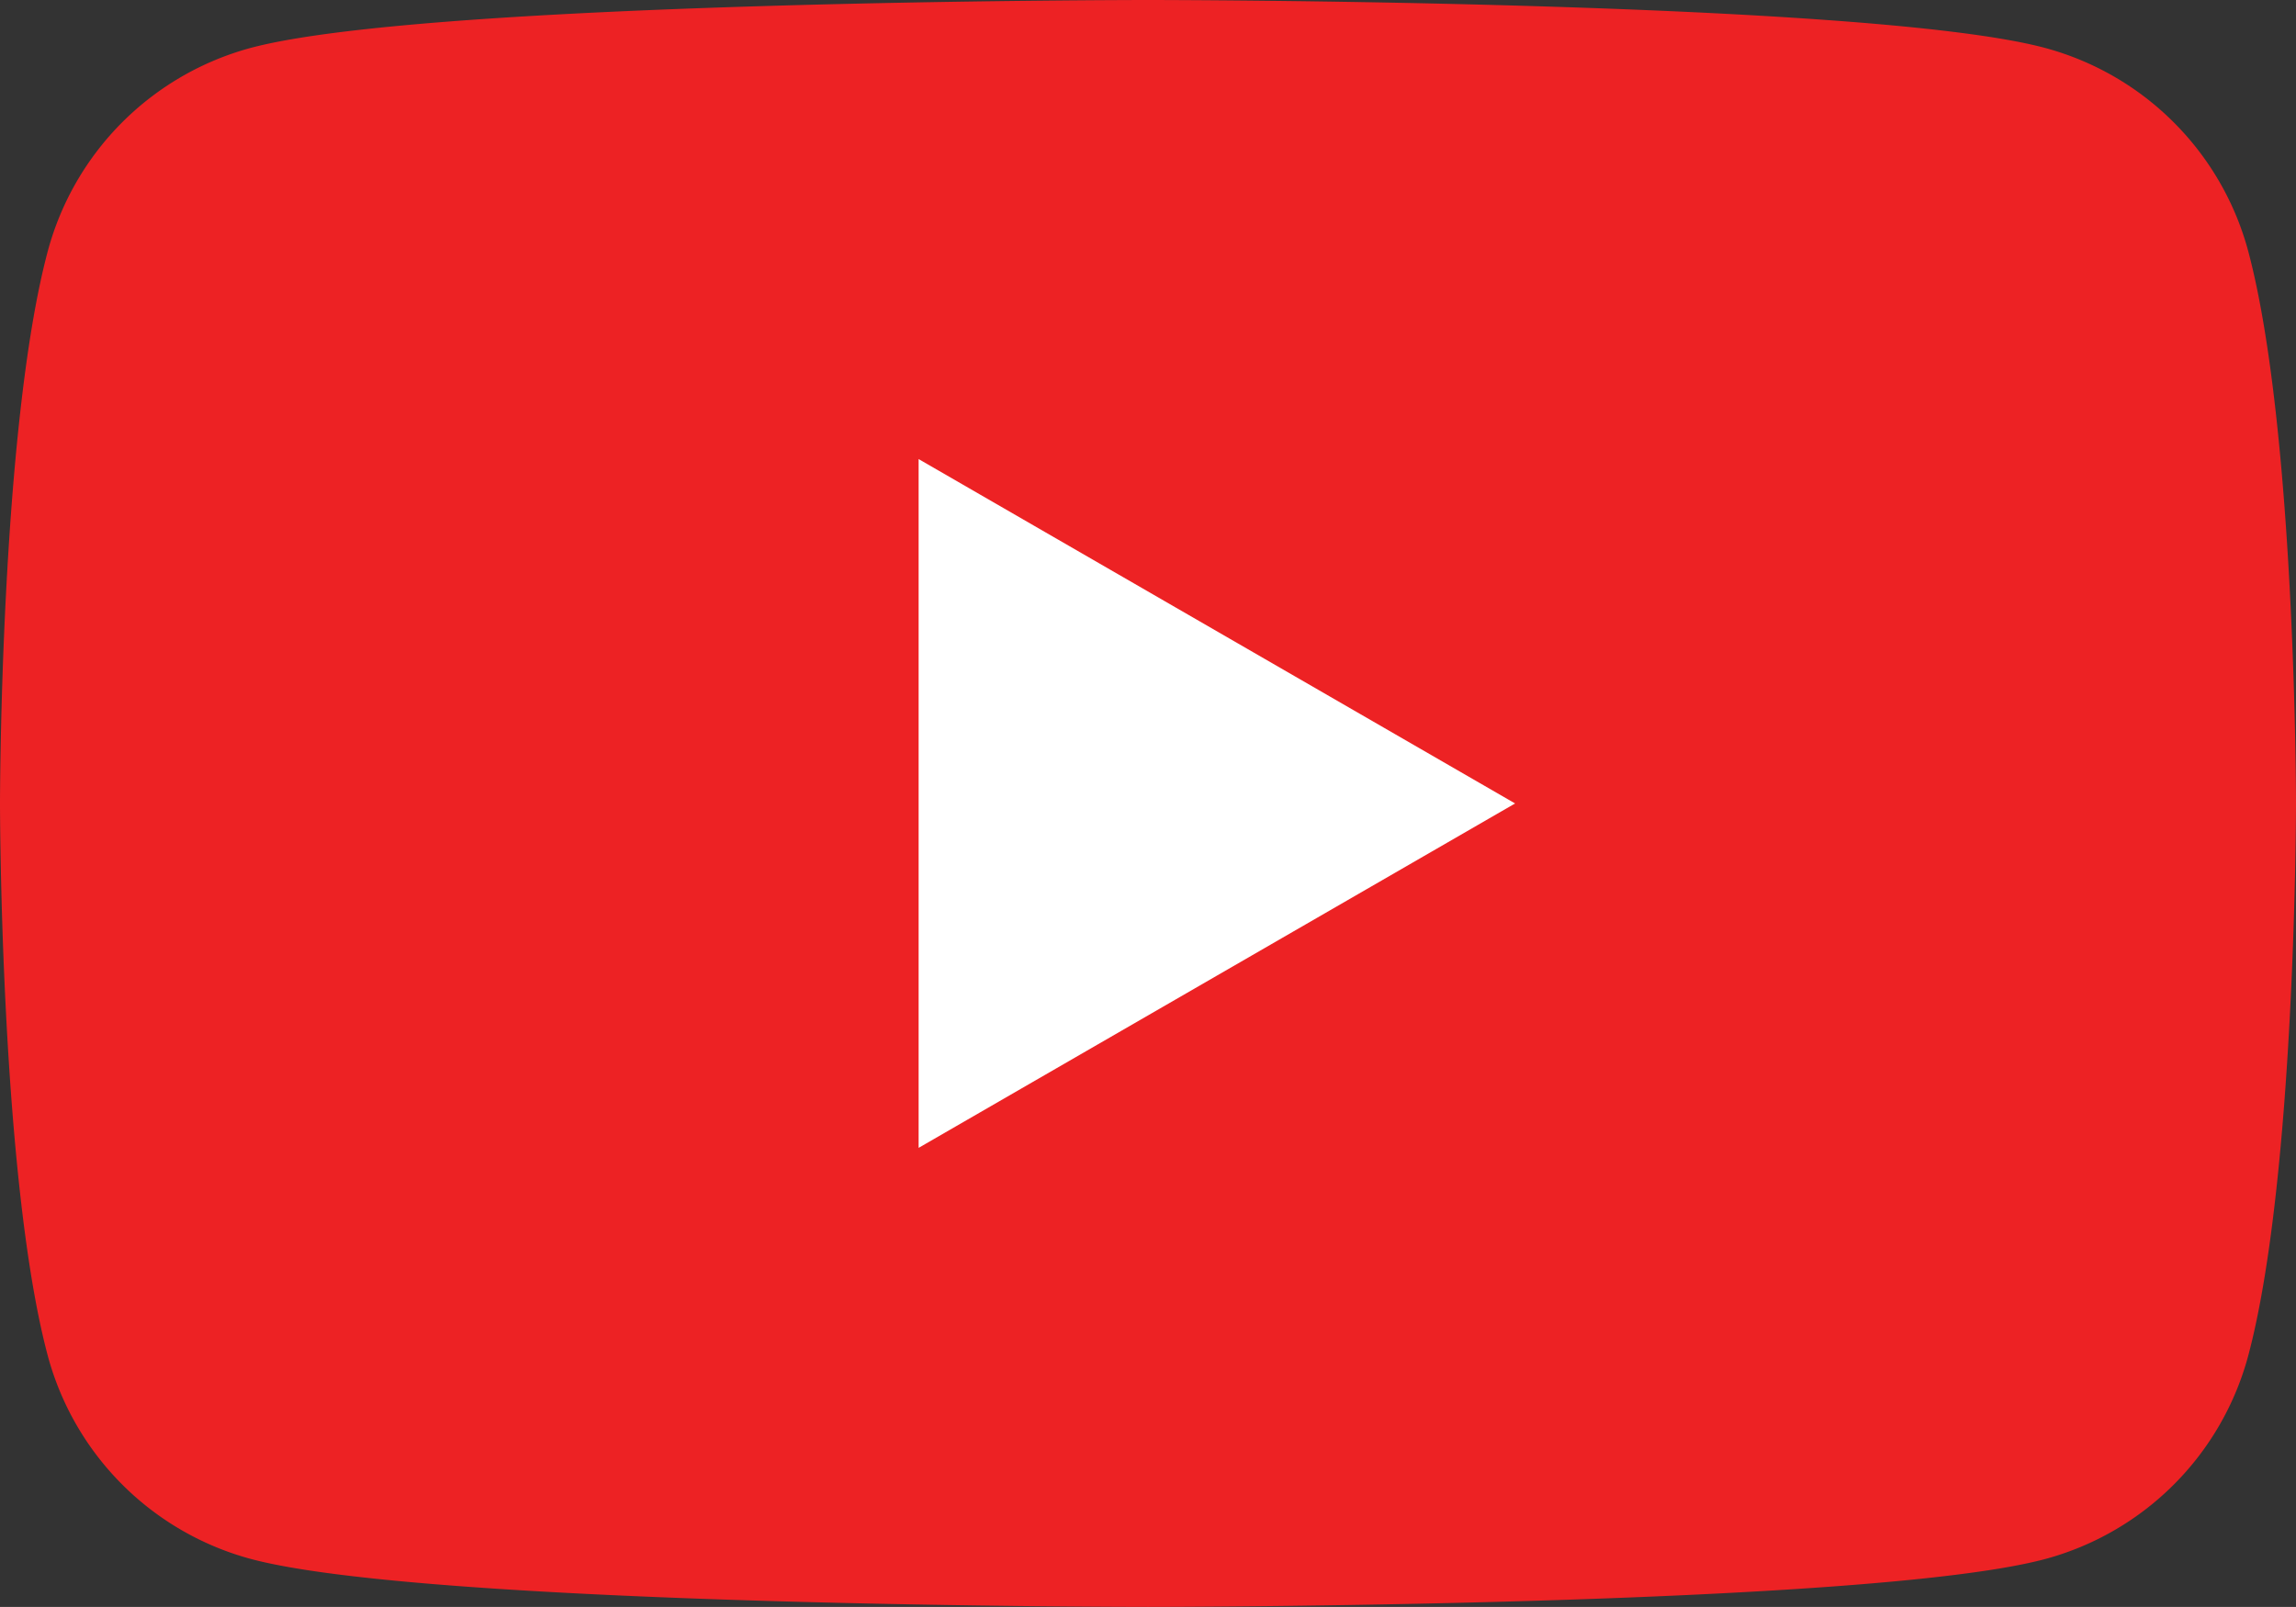 <svg id="Layer_1" data-name="Layer 1" xmlns="http://www.w3.org/2000/svg" viewBox="0 0 1024 716.77"><rect x="0" y="0" width="1024" height="716.77" fill="#333333" stroke="none"/><defs><style>.cls-1{fill:#ed2224;}.cls-2{fill:#fff;}</style></defs><path class="cls-1" d="M1002.66,265.53A128.46,128.46,0,0,0,912.09,175C832.26,153.62,512,153.62,512,153.62s-320.1,0-400.09,21.34a128.44,128.44,0,0,0-90.57,90.57C0,345.35,0,512,0,512S0,678.65,21.34,758.47A128.46,128.46,0,0,0,111.91,849C191.9,870.38,512,870.38,512,870.38s320.26,0,400.09-21.34a128.44,128.44,0,0,0,90.57-90.57C1024,678.65,1024,512,1024,512S1024,345.35,1002.66,265.53Z" transform="translate(0 -153.62)"/><polygon class="cls-2" points="409.7 512 675.72 358.38 409.7 204.77 409.7 512"/></svg>